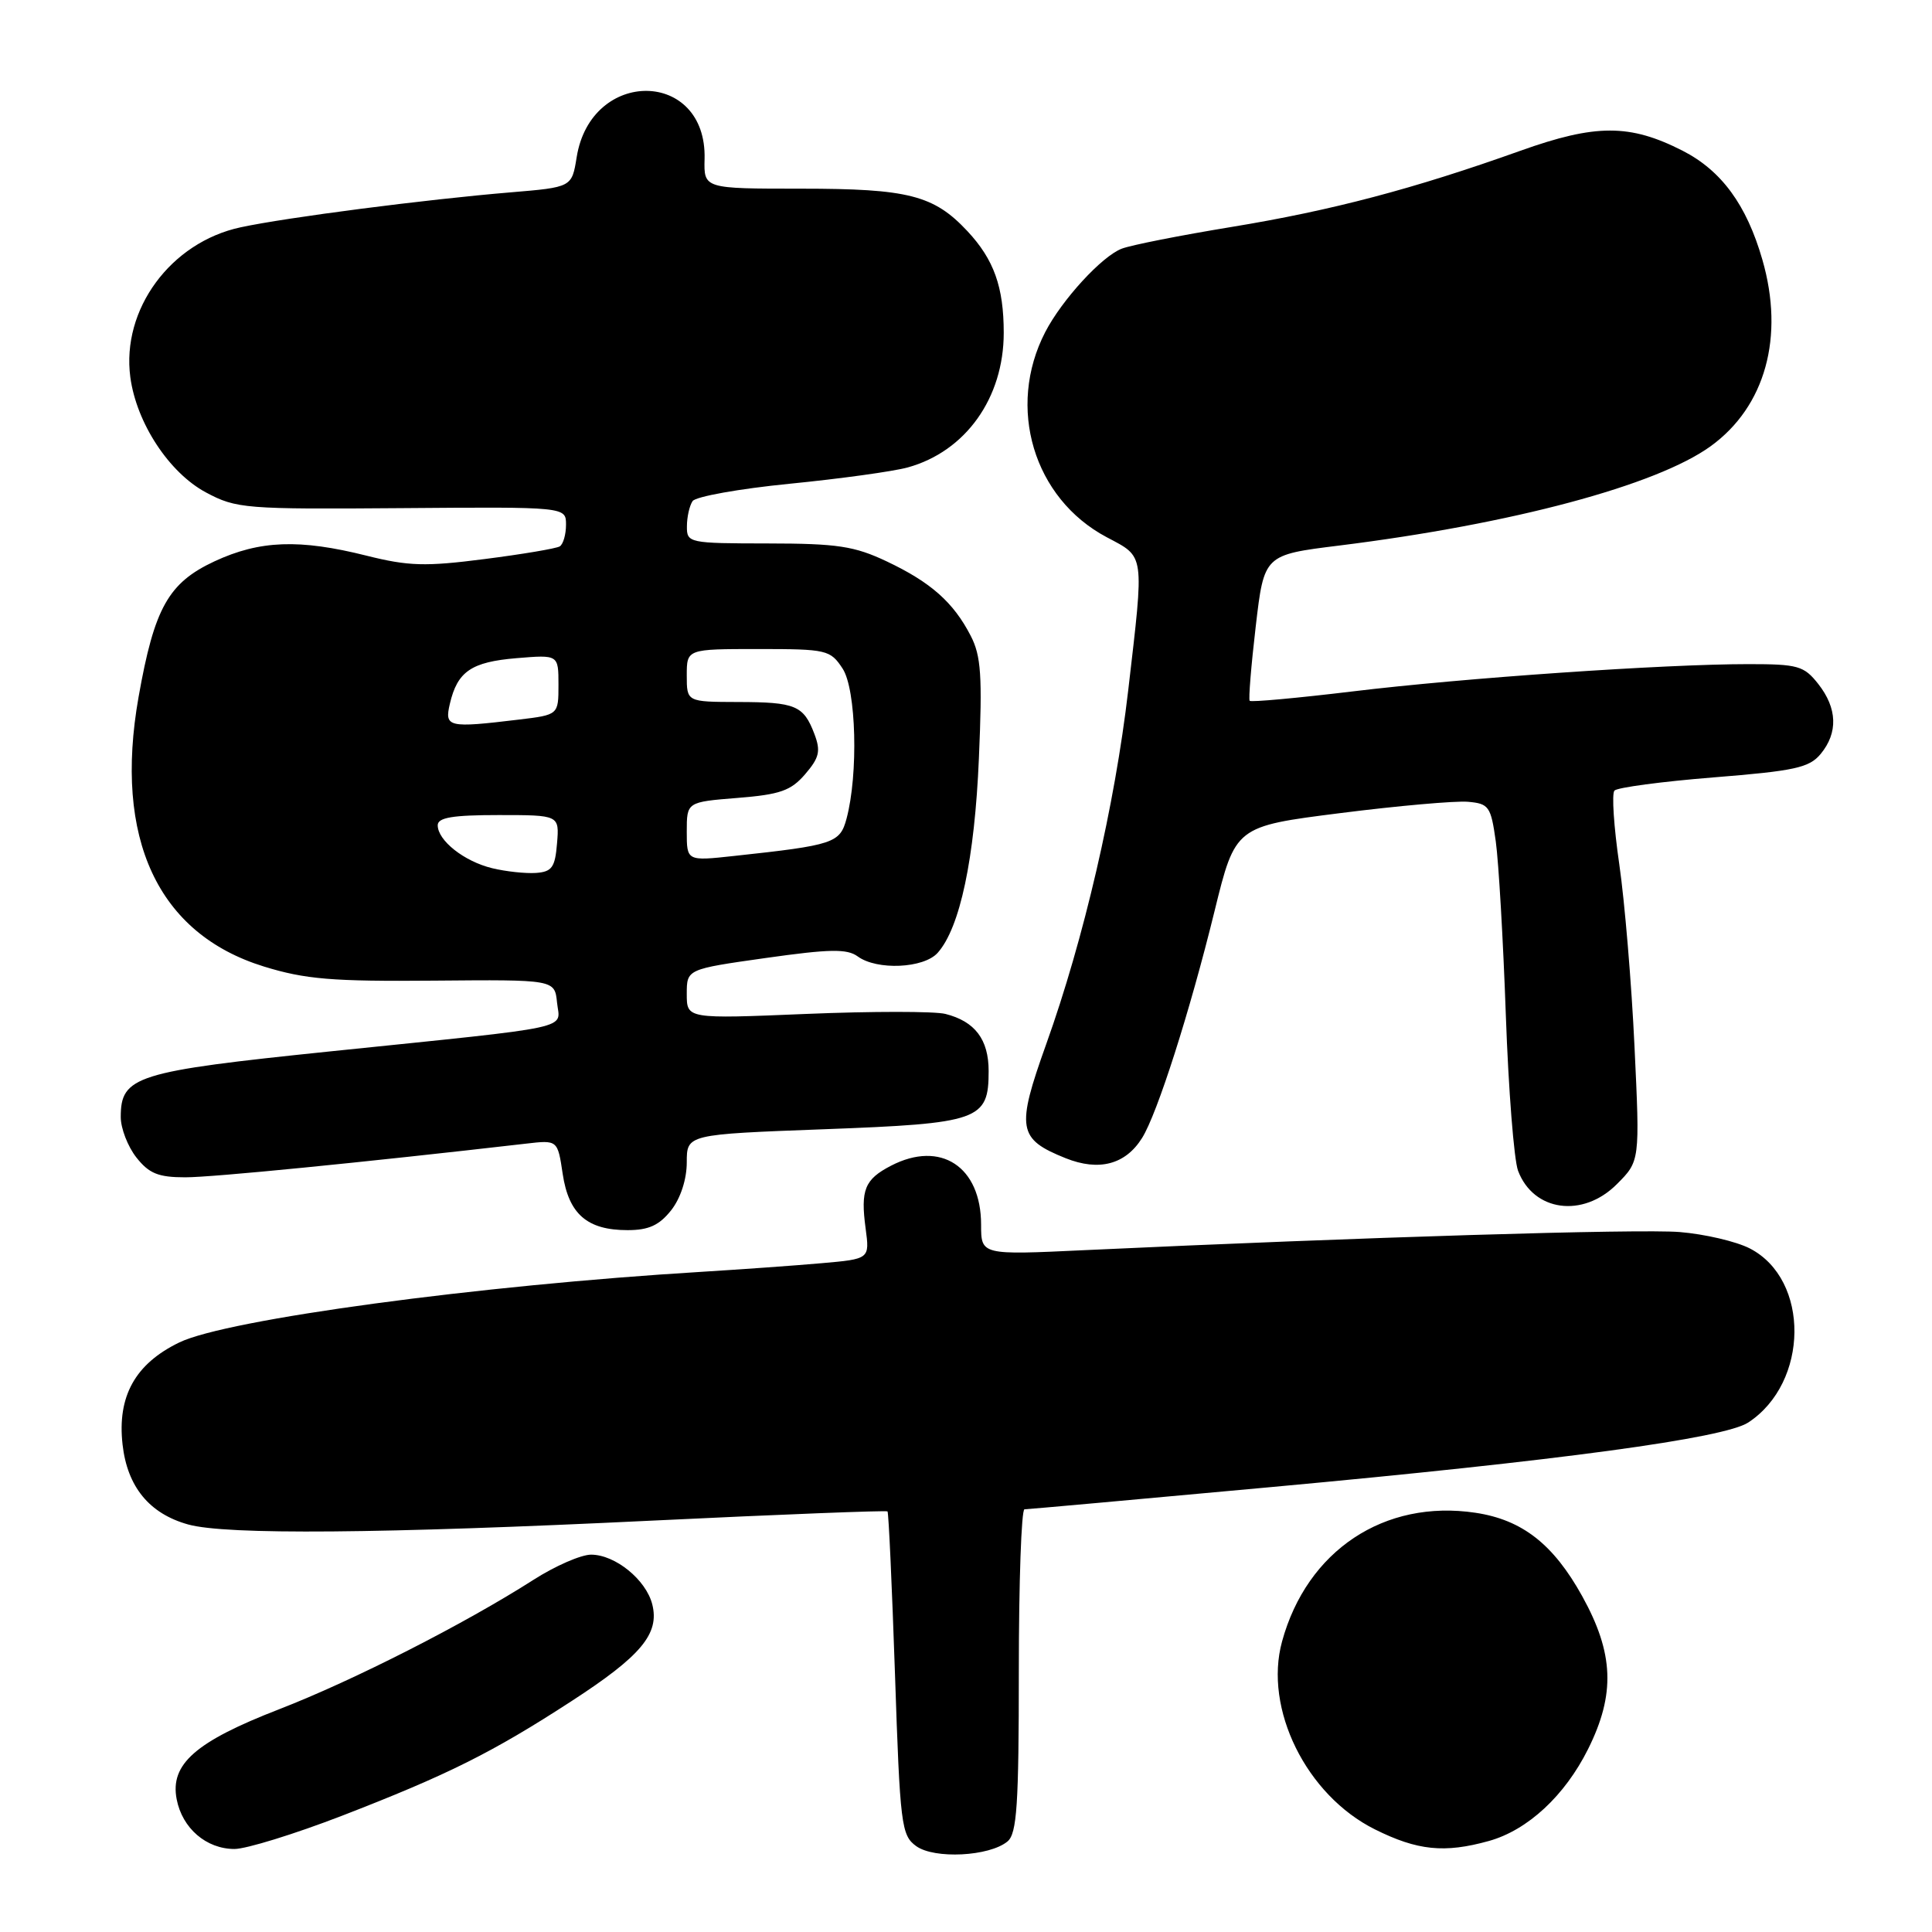 <?xml version="1.0" encoding="UTF-8" standalone="no"?>
<!DOCTYPE svg PUBLIC "-//W3C//DTD SVG 1.1//EN" "http://www.w3.org/Graphics/SVG/1.1/DTD/svg11.dtd" >
<svg xmlns="http://www.w3.org/2000/svg" xmlns:xlink="http://www.w3.org/1999/xlink" version="1.1" viewBox="0 0 256 256">
 <g >
 <path fill="currentColor"
d=" M 133.50 244.00 C 134.75 242.96 135.00 239.16 135.00 221.38 C 135.00 209.62 135.34 200.00 135.75 199.99 C 136.16 199.99 150.90 198.66 168.50 197.04 C 206.60 193.54 228.47 190.58 231.65 188.49 C 239.71 183.21 239.84 169.55 231.87 165.43 C 230.07 164.50 225.87 163.52 222.55 163.25 C 217.11 162.82 180.42 163.94 143.75 165.65 C 130.00 166.30 130.00 166.30 130.00 162.28 C 130.00 154.58 124.64 151.06 118.07 154.46 C 114.57 156.27 114.01 157.66 114.70 162.78 C 115.24 166.82 115.24 166.82 108.87 167.38 C 105.37 167.69 98.22 168.20 93.00 168.52 C 63.44 170.31 30.08 174.82 23.76 177.88 C 17.91 180.71 15.52 185.02 16.24 191.41 C 16.87 197.01 19.79 200.57 24.93 202.00 C 29.96 203.40 50.47 203.23 86.41 201.49 C 103.42 200.67 117.45 200.12 117.60 200.27 C 117.75 200.42 118.19 210.11 118.59 221.82 C 119.26 241.85 119.43 243.19 121.40 244.62 C 123.81 246.36 131.10 245.99 133.50 244.00 Z  M 45.28 240.61 C 59.31 235.18 65.21 232.24 75.68 225.44 C 84.95 219.43 87.41 216.49 86.43 212.59 C 85.61 209.33 81.52 206.00 78.32 206.00 C 76.99 206.00 73.55 207.50 70.68 209.34 C 61.58 215.16 46.83 222.67 37.00 226.48 C 25.90 230.78 22.51 233.76 23.41 238.41 C 24.15 242.26 27.34 245.00 31.07 245.00 C 32.63 245.00 39.03 243.02 45.28 240.61 Z  M 197.28 243.94 C 202.42 242.51 207.35 237.94 210.43 231.76 C 214.06 224.48 213.85 219.08 209.65 211.50 C 205.83 204.61 201.70 201.38 195.51 200.45 C 183.43 198.64 173.18 205.45 169.88 217.50 C 167.43 226.41 173.09 237.87 182.18 242.40 C 187.82 245.21 191.39 245.58 197.28 243.94 Z  M 88.93 160.37 C 90.18 158.78 91.00 156.26 91.00 154.02 C 91.00 150.31 91.00 150.31 109.20 149.63 C 129.81 148.86 131.00 148.43 131.00 141.92 C 131.00 137.73 129.19 135.34 125.27 134.35 C 123.84 133.99 115.55 133.99 106.84 134.35 C 91.00 135.01 91.00 135.01 91.00 131.71 C 91.00 128.42 91.00 128.42 101.46 126.94 C 109.94 125.74 112.24 125.70 113.65 126.73 C 116.20 128.60 122.41 128.32 124.25 126.25 C 127.21 122.93 129.15 113.75 129.71 100.46 C 130.18 89.56 130.00 86.90 128.62 84.24 C 126.34 79.81 123.33 77.15 117.50 74.39 C 113.21 72.36 110.97 72.02 101.75 72.01 C 91.27 72.00 91.00 71.94 91.02 69.75 C 91.02 68.51 91.36 67.01 91.77 66.40 C 92.17 65.80 97.96 64.76 104.63 64.10 C 111.31 63.44 118.34 62.47 120.27 61.94 C 127.95 59.82 133.00 52.74 133.00 44.10 C 133.00 38.02 131.70 34.39 128.19 30.63 C 123.73 25.86 120.35 25.00 106.16 25.00 C 93.26 25.00 93.26 25.00 93.36 21.06 C 93.67 9.18 78.31 8.97 76.41 20.84 C 75.77 24.81 75.77 24.81 67.64 25.49 C 56.47 26.42 37.96 28.81 31.88 30.12 C 22.61 32.11 16.07 41.01 17.27 49.99 C 18.09 56.06 22.41 62.64 27.29 65.25 C 31.32 67.40 32.44 67.49 53.25 67.33 C 75.00 67.16 75.00 67.16 75.00 69.52 C 75.00 70.82 74.63 72.11 74.17 72.40 C 73.71 72.68 69.22 73.44 64.19 74.08 C 56.36 75.09 54.12 75.02 48.57 73.63 C 39.68 71.40 34.42 71.59 28.42 74.38 C 22.31 77.23 20.45 80.55 18.36 92.36 C 15.04 111.11 20.91 123.73 34.97 128.07 C 40.45 129.76 44.01 130.06 57.49 129.94 C 73.50 129.80 73.50 129.80 73.81 132.84 C 74.18 136.47 76.79 135.91 43.70 139.32 C 17.94 141.98 16.00 142.59 16.00 148.02 C 16.00 149.51 16.93 151.92 18.07 153.37 C 19.75 155.50 20.98 156.00 24.55 156.00 C 28.17 156.00 47.89 154.05 69.69 151.54 C 73.89 151.05 73.89 151.05 74.56 155.55 C 75.36 160.88 77.81 163.00 83.15 163.00 C 85.96 163.00 87.35 162.36 88.93 160.37 Z  M 214.23 156.92 C 217.30 153.85 217.30 153.85 216.58 138.67 C 216.19 130.33 215.28 119.45 214.56 114.50 C 213.84 109.55 213.55 105.17 213.92 104.76 C 214.28 104.35 220.19 103.56 227.04 103.01 C 237.81 102.15 239.74 101.73 241.25 99.90 C 243.57 97.09 243.46 93.85 240.93 90.63 C 239.03 88.22 238.24 88.00 231.66 88.00 C 220.54 88.00 193.93 89.83 179.20 91.62 C 171.88 92.50 165.76 93.06 165.59 92.86 C 165.42 92.66 165.78 88.23 166.39 83.01 C 167.50 73.52 167.50 73.52 177.44 72.29 C 200.35 69.44 219.50 64.32 226.68 59.12 C 233.92 53.87 236.48 44.63 233.52 34.40 C 231.43 27.14 228.10 22.60 222.95 19.97 C 215.96 16.41 211.45 16.41 201.45 19.98 C 187.35 25.02 176.48 27.89 163.20 30.07 C 156.44 31.18 149.89 32.47 148.64 32.95 C 146.01 33.95 140.72 39.71 138.50 44.00 C 133.34 53.98 136.95 66.04 146.64 71.18 C 151.74 73.89 151.63 73.10 149.49 91.51 C 147.73 106.66 143.61 124.44 138.63 138.35 C 134.62 149.56 134.86 150.92 141.21 153.47 C 145.62 155.23 149.13 154.31 151.33 150.79 C 153.34 147.59 157.66 134.06 160.93 120.74 C 163.69 109.50 163.69 109.50 177.60 107.74 C 185.24 106.77 192.85 106.10 194.50 106.24 C 197.29 106.48 197.55 106.85 198.20 111.50 C 198.58 114.25 199.18 124.60 199.53 134.50 C 199.88 144.40 200.61 153.68 201.15 155.13 C 203.19 160.53 209.72 161.43 214.23 156.92 Z  M 65.21 115.04 C 61.50 114.14 58.00 111.37 58.00 109.35 C 58.00 108.33 59.98 108.00 66.06 108.00 C 74.12 108.00 74.12 108.00 73.81 111.75 C 73.55 114.95 73.13 115.52 71.00 115.67 C 69.62 115.76 67.02 115.48 65.21 115.04 Z  M 91.00 110.19 C 91.00 106.27 91.00 106.27 97.72 105.73 C 103.36 105.28 104.80 104.78 106.69 102.58 C 108.57 100.39 108.77 99.52 107.91 97.25 C 106.47 93.47 105.42 93.03 97.75 93.02 C 91.00 93.00 91.00 93.00 91.00 89.50 C 91.00 86.00 91.00 86.00 100.48 86.00 C 109.57 86.00 110.02 86.11 111.65 88.59 C 113.46 91.36 113.75 102.58 112.17 108.48 C 111.30 111.72 110.49 111.99 97.25 113.42 C 91.00 114.10 91.00 114.10 91.00 110.19 Z  M 59.61 93.25 C 60.61 88.97 62.45 87.71 68.45 87.21 C 74.00 86.75 74.00 86.75 74.00 90.74 C 74.00 94.72 74.00 94.72 68.75 95.35 C 59.36 96.48 58.88 96.37 59.61 93.25 Z "/>
</g>
</svg>